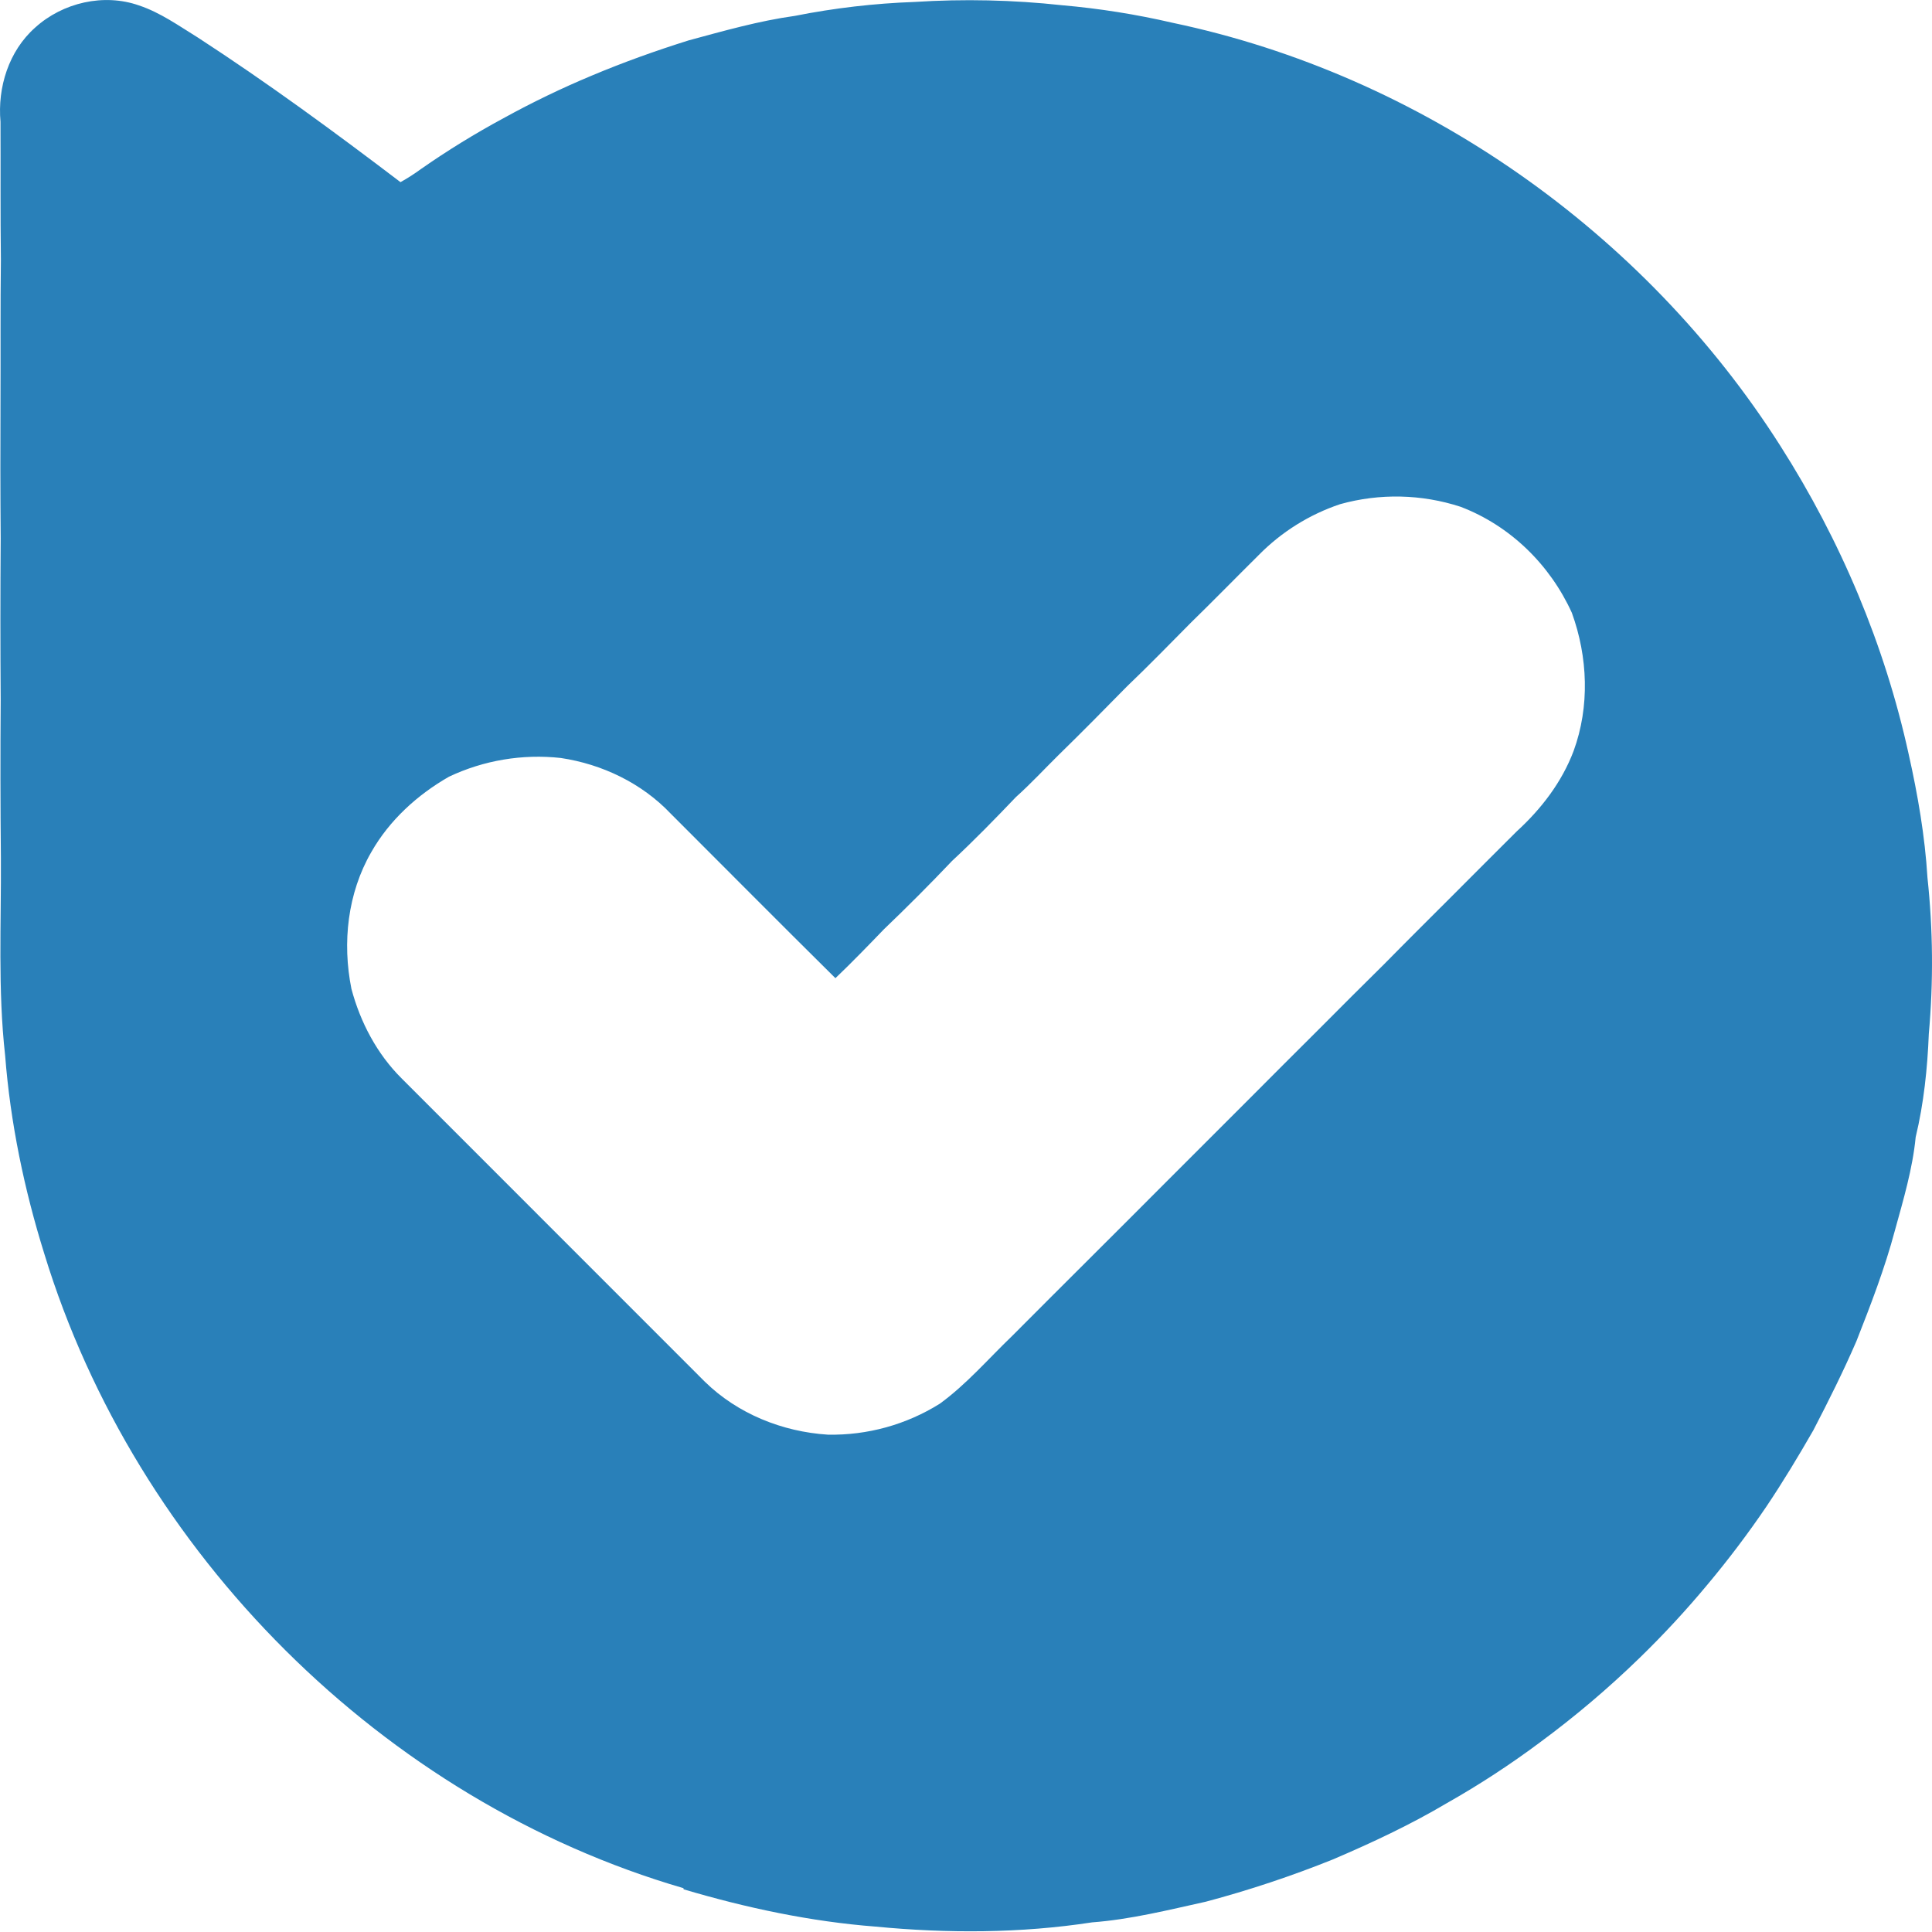 <svg width="512" height="512" viewBox="0 0 512 512" fill="none" xmlns="http://www.w3.org/2000/svg">
<path d="M510.797 232.576C510.131 221.624 508.237 210.668 505.83 199.921C499.487 170.911 487.762 143.16 471.793 118.129C435.758 61.466 376.591 19.871 310.784 6.047C301.13 3.806 291.33 2.249 281.457 1.388C268.47 -0.028 255.386 -0.319 242.35 0.517C231.708 0.896 221.113 2.129 210.667 4.204C201.093 5.535 191.78 8.197 182.507 10.701C173.855 13.414 165.258 16.486 156.861 20.019C148.85 23.363 141.025 27.139 133.422 31.329C125.885 35.395 118.587 39.889 111.565 44.79C109.831 46.063 108.018 47.226 106.138 48.271C88.632 34.959 70.922 21.965 52.495 9.989C47.432 6.866 42.516 3.333 36.833 1.439C27.52 -1.838 16.619 0.671 9.298 7.327C2.33 13.507 -0.686 23.132 0.133 32.292C0.184 44.472 0.082 56.709 0.235 68.89C0.082 81.178 0.184 93.558 0.133 105.846C0.082 118.134 0.082 130.422 0.184 142.71C0.082 157.046 0.082 171.36 0.184 185.651C0.082 199.571 0.099 213.492 0.235 227.415C0.338 244.823 -0.584 262.323 1.357 279.675C2.739 297.539 6.426 315.249 11.75 332.293C36.009 411.576 101.473 477.189 181.12 500.383L181.171 500.69C197.755 505.605 214.799 509.24 231.997 510.566C251.085 512.41 270.433 512.358 289.423 509.445C299.612 508.677 309.591 506.168 319.57 503.967C331.025 500.92 342.283 497.174 353.28 492.749C363.571 488.346 373.76 483.584 383.432 477.85C392.023 472.989 400.296 467.586 408.202 461.676C417.447 454.856 426.218 447.419 434.458 439.414C440.804 433.253 446.819 426.758 452.475 419.958C458.032 413.328 463.249 406.421 468.106 399.263C472.509 392.714 476.605 385.905 480.548 379.044C484.587 371.267 488.479 363.484 491.96 355.451C495.749 345.825 499.487 336.154 502.144 326.175C504.397 317.983 506.854 309.791 507.674 301.348C509.824 292.444 510.797 283.075 511.155 273.966C512.391 260.191 512.271 246.328 510.797 232.576ZM417.029 198.999C413.906 207.293 408.427 214.405 401.925 220.344C396.247 225.976 390.615 231.654 384.932 237.338C378.895 243.374 372.854 249.365 366.868 255.457C361.083 261.187 355.297 266.921 349.517 272.758C343.219 279.05 336.87 285.348 330.629 291.646C323.461 298.86 316.247 305.982 309.079 313.19C302.321 320 295.516 326.753 288.707 333.563C281.897 340.373 274.99 347.228 268.18 354.089C261.888 360.126 256.154 366.833 249.042 372.009C240.164 377.554 229.867 380.4 219.402 380.201C207.324 379.433 195.502 374.677 186.798 366.177C160.031 339.41 133.245 312.615 106.44 285.793C99.891 279.291 95.488 270.899 93.128 262.042C90.67 249.81 92.104 236.708 98.401 225.807C103.209 217.359 110.582 210.652 118.973 205.839C128.204 201.476 138.464 199.757 148.613 200.873C159.565 202.511 170.056 207.529 177.736 215.613C192.271 230.149 206.756 244.736 221.394 259.226C225.797 255.027 230.047 250.624 234.245 246.272C240.389 240.389 246.426 234.348 252.308 228.152C258.145 222.73 263.726 216.996 269.25 211.21C273.193 207.683 276.777 203.791 280.566 200.054C286.71 194.063 292.695 187.976 298.685 181.883C304.466 176.358 310.047 170.619 315.627 164.987C321.664 159.104 327.552 153.062 333.547 147.123C339.58 140.98 346.98 136.35 355.144 133.612C365.622 130.69 376.73 130.93 387.072 134.303C400.23 139.32 410.772 149.663 416.558 162.401C420.813 174.126 421.325 187.228 417.029 198.999Z" fill="#2980b9"/>
</svg>
